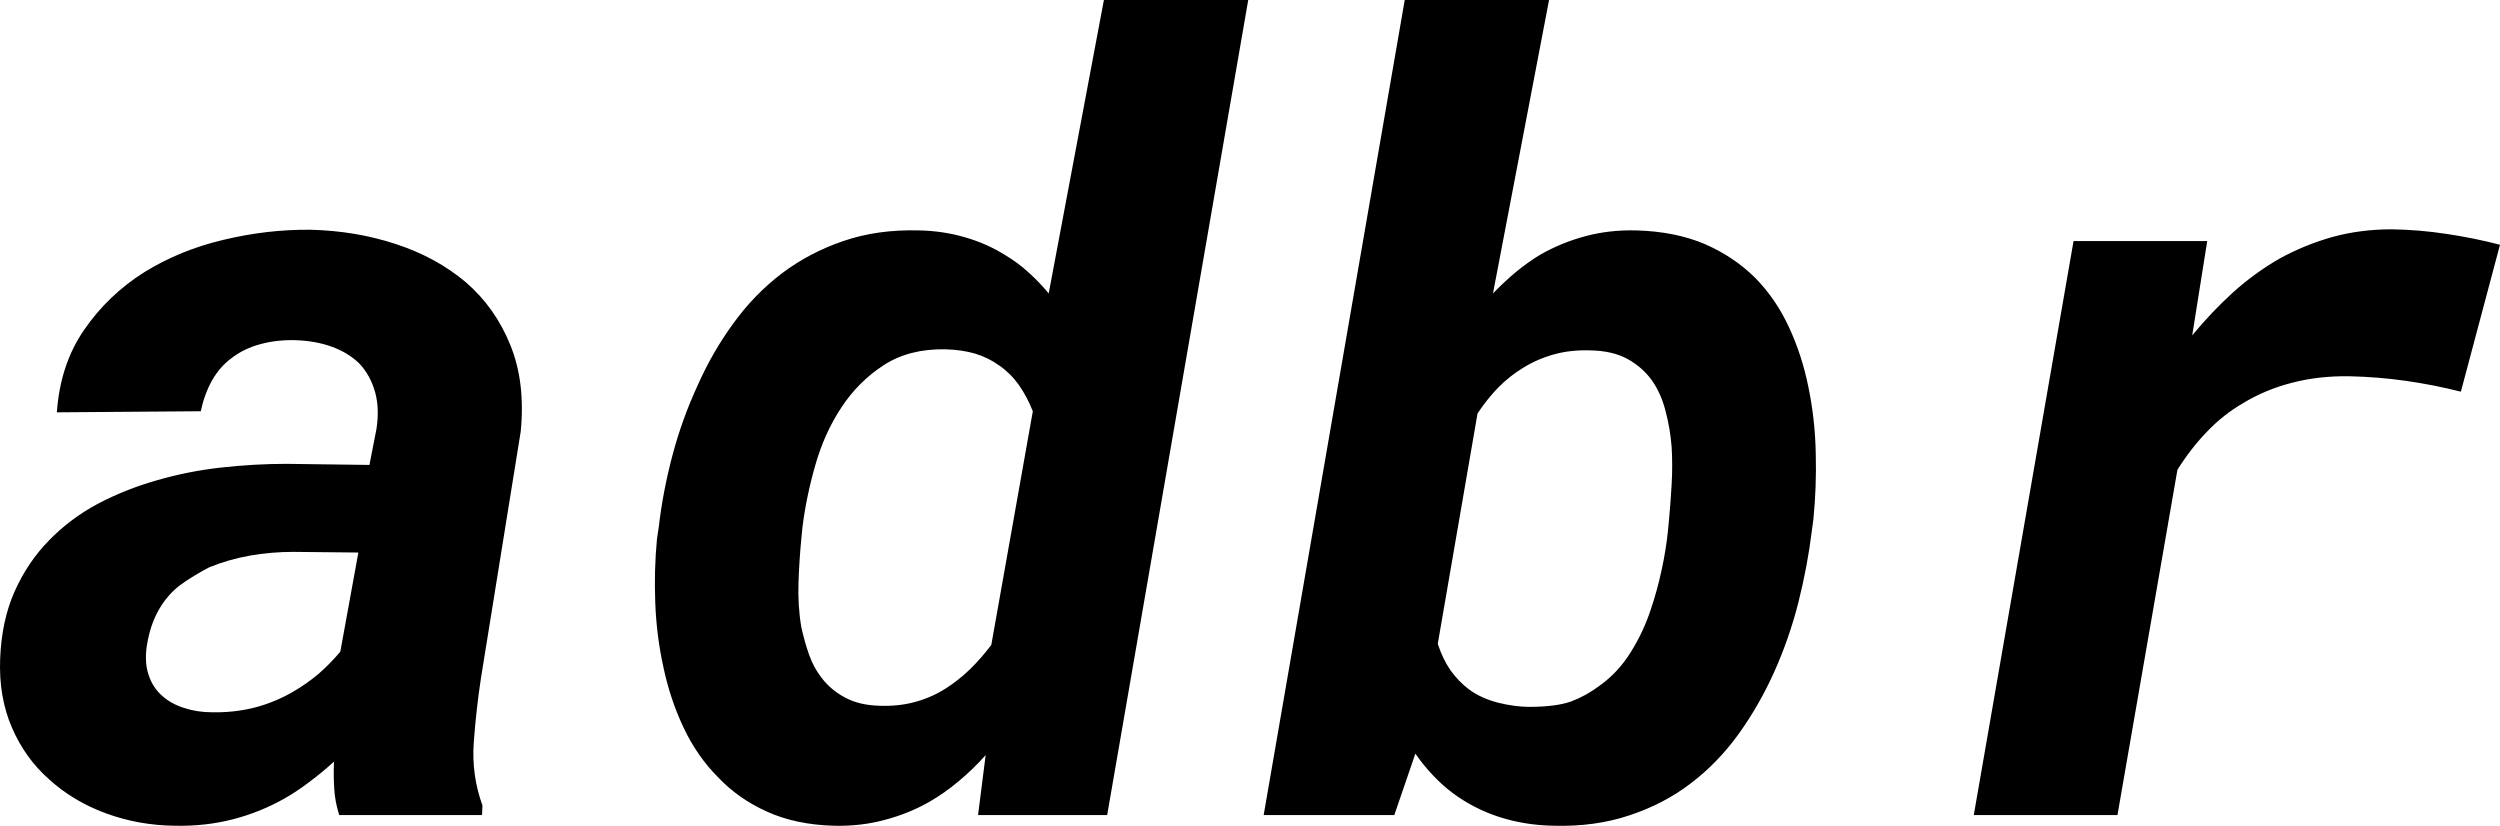 <svg xmlns="http://www.w3.org/2000/svg" viewBox="1.483 14.89 115.017 37.994" data-asc="1.0478515625" width="115.017" height="37.994"><defs/><g><g><g transform="translate(0, 0)"><path d="M17.09 52.39L23.66 52.39L23.68 51.95Q23.17 50.54 23.28 49.04Q23.39 47.53 23.61 46.09L25.44 34.74Q25.66 32.47 24.96 30.76Q24.27 29.05 22.92 27.88Q21.56 26.73 19.70 26.12Q17.85 25.51 15.77 25.46Q13.79 25.44 11.78 25.92Q9.77 26.39 8.11 27.42Q6.45 28.47 5.35 30.07Q4.25 31.67 4.10 33.86L10.72 33.81Q10.89 33.01 11.24 32.39Q11.60 31.76 12.13 31.37Q12.70 30.93 13.44 30.73Q14.18 30.52 15.06 30.54Q16.02 30.57 16.77 30.85Q17.53 31.13 18.04 31.64Q18.53 32.18 18.74 32.93Q18.95 33.69 18.80 34.64L18.48 36.28L14.67 36.23Q13.18 36.23 11.66 36.40Q10.13 36.57 8.69 36.99Q7.25 37.40 5.98 38.07Q4.71 38.75 3.74 39.75Q2.76 40.75 2.16 42.09Q1.56 43.43 1.49 45.19Q1.42 46.95 2.03 48.36Q2.64 49.78 3.76 50.76Q4.86 51.76 6.36 52.31Q7.86 52.86 9.52 52.88Q10.94 52.91 12.21 52.58Q13.48 52.25 14.60 51.61Q15.19 51.27 15.75 50.84Q16.31 50.42 16.85 49.93Q16.82 50.56 16.86 51.16Q16.89 51.76 17.09 52.39M11.25 47.66Q10.55 47.66 9.95 47.46Q9.35 47.27 8.94 46.90Q8.52 46.53 8.33 45.97Q8.13 45.41 8.23 44.65Q8.33 43.99 8.54 43.46Q8.76 42.92 9.08 42.50Q9.47 41.99 10.01 41.64Q10.55 41.28 11.11 40.99Q11.99 40.63 12.99 40.45Q13.99 40.28 14.97 40.28L17.97 40.31L17.14 44.87Q16.67 45.43 16.13 45.90Q15.58 46.36 14.99 46.70Q14.16 47.19 13.21 47.44Q12.26 47.68 11.25 47.66ZM31.79 39.14L31.71 39.67Q31.57 41.11 31.63 42.64Q31.69 44.17 32.01 45.61Q32.32 47.07 32.93 48.36Q33.54 49.66 34.50 50.63Q35.45 51.64 36.77 52.23Q38.09 52.83 39.84 52.88Q41.09 52.91 42.19 52.61Q43.29 52.32 44.24 51.78Q44.95 51.37 45.59 50.83Q46.24 50.29 46.83 49.63L46.48 52.39L52.42 52.39L58.91 14.89L52.27 14.89L49.73 28.39Q49.29 27.86 48.80 27.42Q48.32 26.98 47.75 26.64Q46.90 26.10 45.89 25.81Q44.87 25.51 43.75 25.49Q41.85 25.44 40.28 25.98Q38.72 26.51 37.45 27.47Q36.18 28.44 35.22 29.77Q34.25 31.10 33.57 32.64Q32.86 34.18 32.42 35.84Q31.98 37.50 31.79 39.14M38.35 39.67L38.40 39.16Q38.57 37.77 38.99 36.30Q39.40 34.84 40.19 33.64Q40.97 32.45 42.14 31.69Q43.31 30.93 44.97 30.96Q45.73 30.98 46.35 31.16Q46.97 31.35 47.46 31.71Q47.97 32.06 48.35 32.59Q48.73 33.13 49.00 33.81L47.09 44.56Q46.63 45.17 46.11 45.68Q45.58 46.19 45.00 46.56Q44.36 46.97 43.60 47.18Q42.85 47.39 41.97 47.36Q41.02 47.34 40.36 46.98Q39.70 46.63 39.28 46.07Q38.92 45.61 38.71 45.02Q38.50 44.43 38.35 43.75Q38.18 42.75 38.22 41.66Q38.26 40.58 38.35 39.67ZM84.84 39.31L84.91 38.79Q85.06 37.30 85.02 35.75Q84.99 34.20 84.69 32.74Q84.40 31.27 83.80 29.97Q83.20 28.66 82.25 27.69Q81.27 26.71 79.92 26.12Q78.56 25.54 76.76 25.49Q75.51 25.46 74.41 25.76Q73.32 26.05 72.34 26.61Q71.78 26.95 71.23 27.40Q70.68 27.86 70.17 28.39L72.75 14.89L66.11 14.89L59.62 52.39L65.63 52.39L66.60 49.56Q66.97 50.10 67.40 50.55Q67.82 51.00 68.31 51.37Q69.29 52.10 70.47 52.48Q71.66 52.86 72.97 52.88Q74.88 52.93 76.45 52.40Q78.03 51.88 79.27 50.93Q80.52 49.98 81.47 48.66Q82.42 47.34 83.11 45.80Q83.79 44.29 84.22 42.61Q84.64 40.94 84.84 39.31M78.27 38.79L78.22 39.31Q78.13 40.19 77.93 41.11Q77.73 42.04 77.44 42.90Q77.10 43.95 76.51 44.89Q75.93 45.83 75.07 46.44Q74.46 46.90 73.77 47.16Q73.07 47.41 71.83 47.41Q71.19 47.41 70.41 47.22Q69.63 47.02 69.07 46.61Q68.58 46.24 68.21 45.72Q67.85 45.19 67.63 44.51L69.46 33.91Q69.90 33.25 70.42 32.71Q70.95 32.18 71.56 31.81Q72.22 31.40 72.99 31.19Q73.75 30.98 74.66 31.01Q75.68 31.03 76.37 31.41Q77.05 31.79 77.49 32.40Q77.91 33.01 78.11 33.80Q78.32 34.59 78.39 35.45Q78.44 36.30 78.39 37.17Q78.34 38.04 78.27 38.79ZM111.52 25.44Q110.08 25.44 108.80 25.79Q107.52 26.15 106.37 26.78Q105.22 27.44 104.22 28.34Q103.22 29.25 102.34 30.32L102.51 29.25L103.03 25.98L96.88 25.98L92.29 52.39L98.90 52.39L101.66 36.50Q102.29 35.50 103.04 34.73Q103.78 33.96 104.66 33.45Q105.71 32.81 106.93 32.50Q108.15 32.18 109.57 32.20Q110.89 32.23 112.16 32.41Q113.43 32.59 114.70 32.91L116.50 26.15Q115.26 25.83 114.03 25.65Q112.79 25.46 111.52 25.44Z"/></g></g></g></svg>